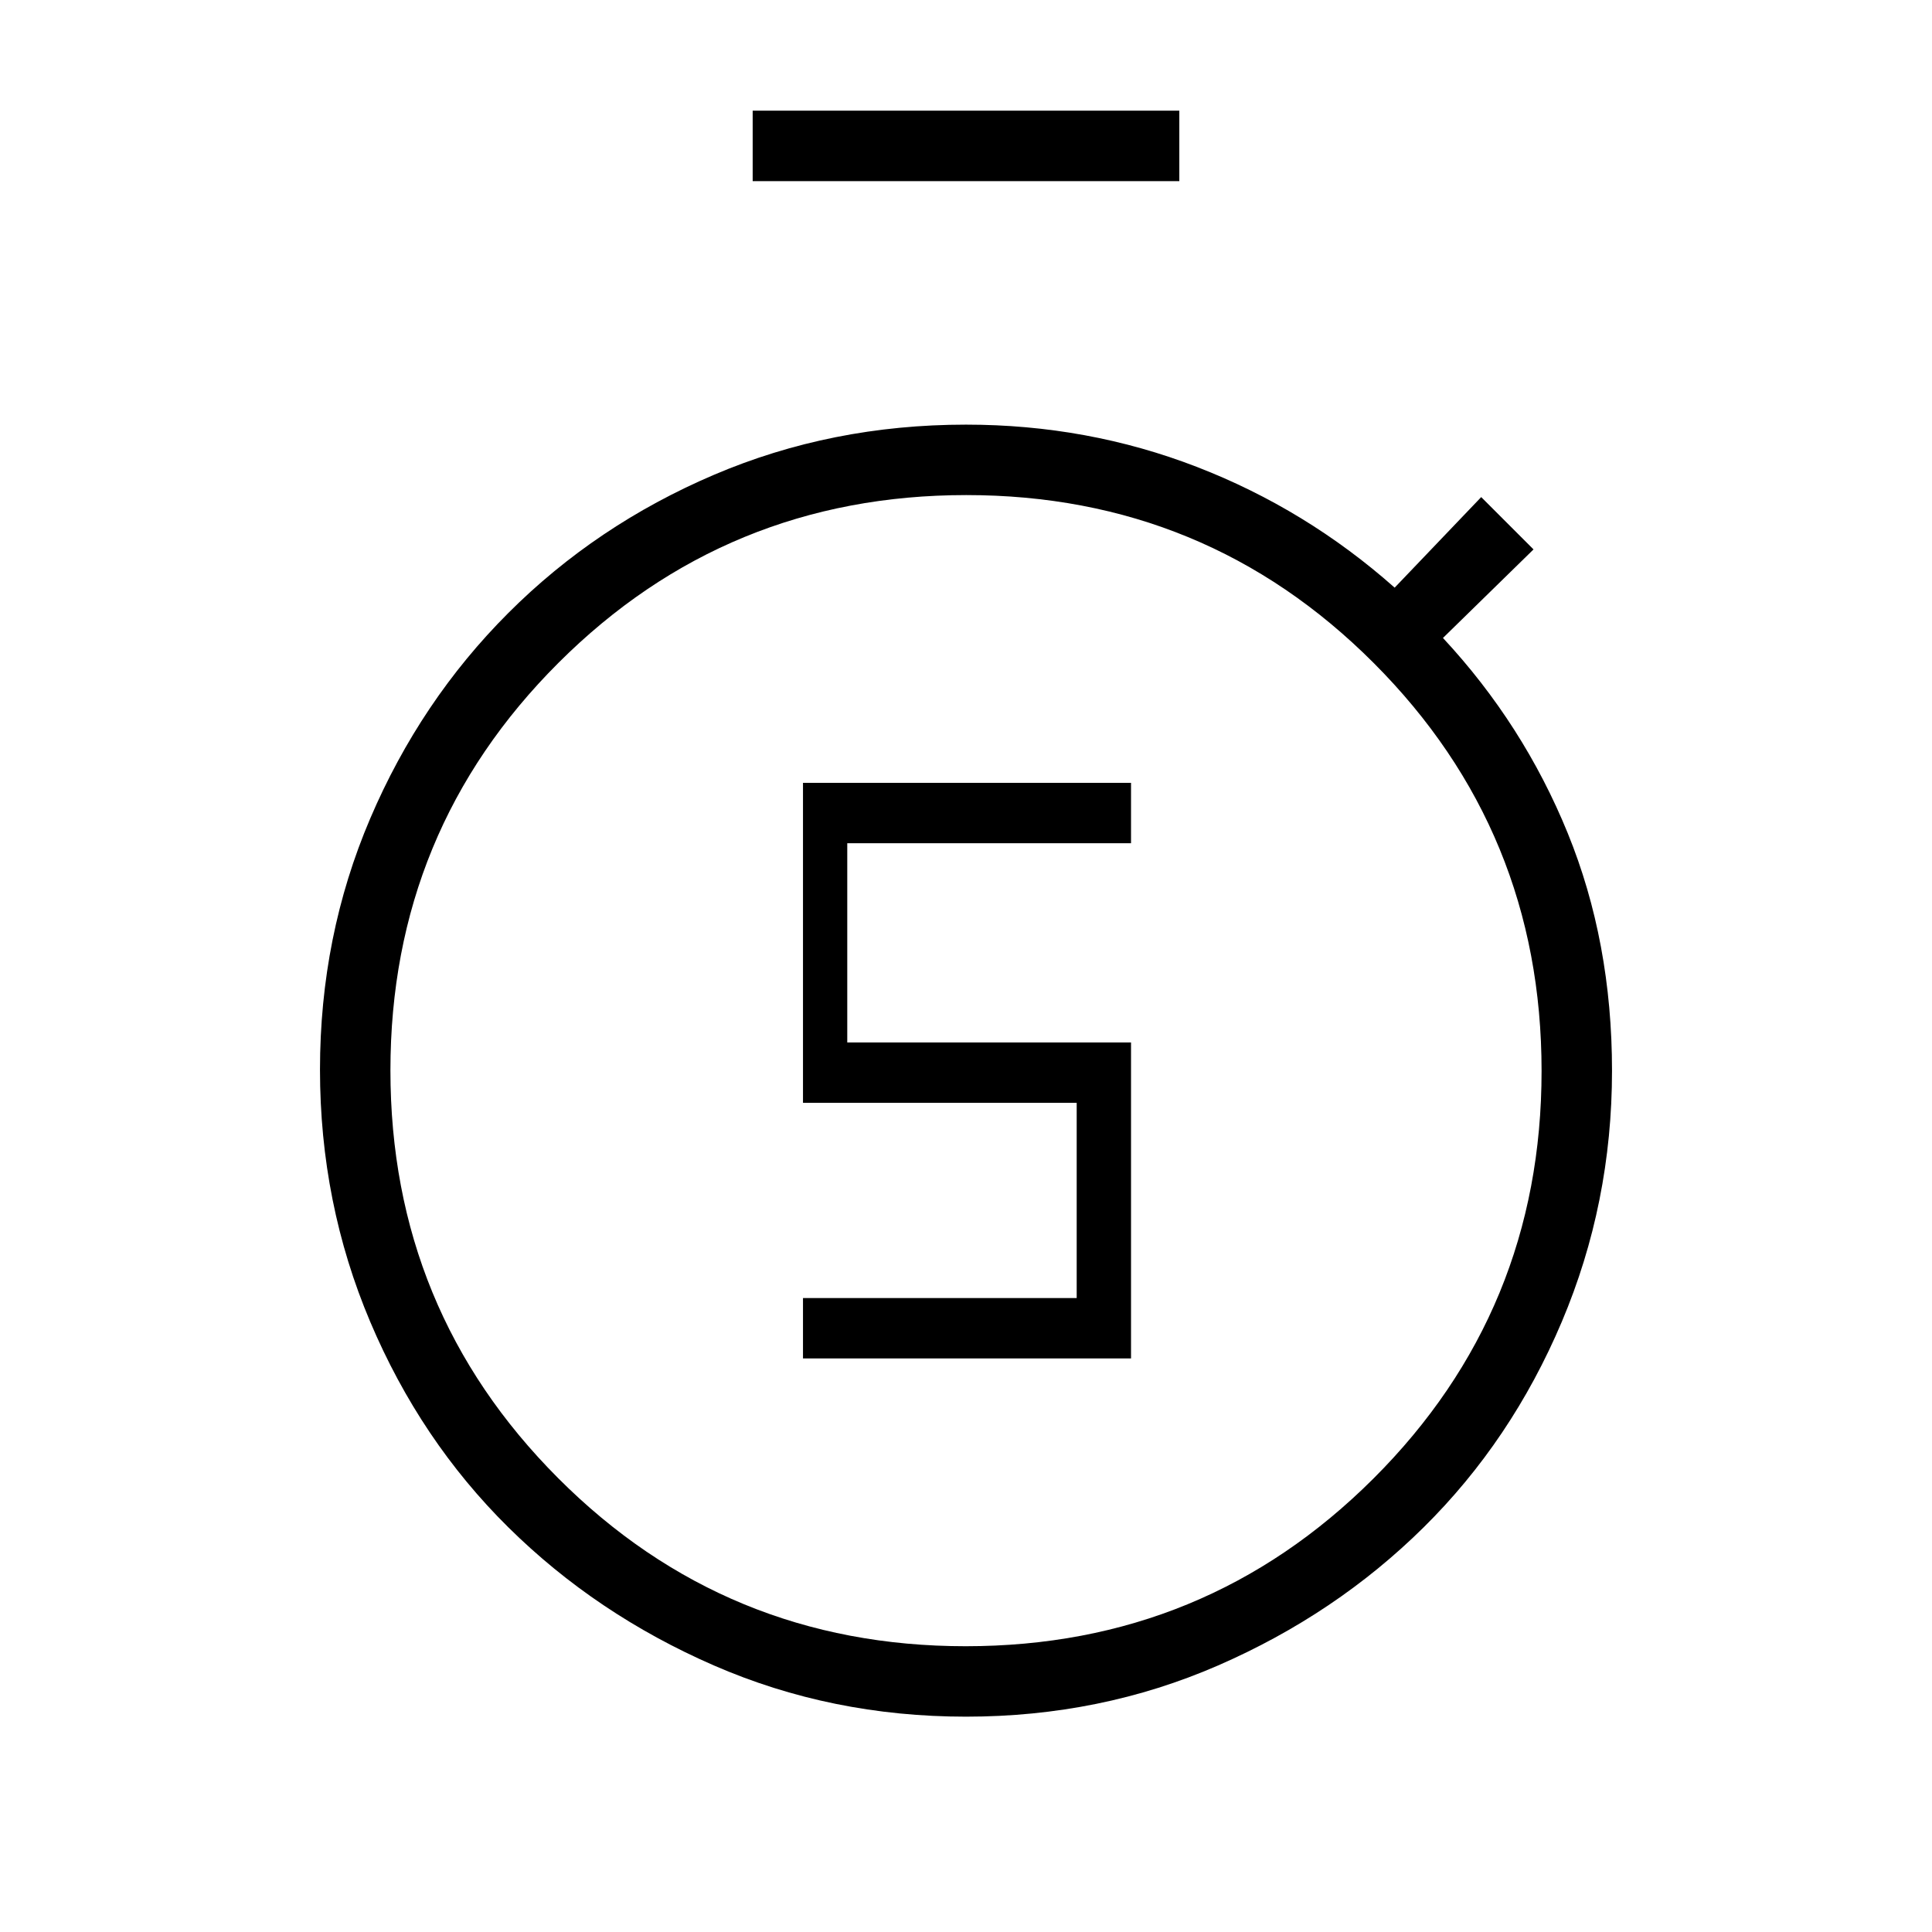 <svg xmlns="http://www.w3.org/2000/svg" height="48" viewBox="0 -960 960 960" width="48"><path d="M399-285h163v-157H421v-99h141v-30H399v159h136v97H399v30Zm-25-585v-35h212v35H374Zm106 763q-66.859 0-125.309-25.464-58.449-25.464-102.106-68.621t-68.621-102.106Q159-362.141 159-428.5t24.964-124.809q24.964-58.449 68.621-102.106t102.106-68.621Q413.141-749 480-749q60.409 0 114.705 21Q649-707 693-668l43-45 26 26-45 44q40 43 62 97t22 118q0 65.859-24.964 124.809-24.964 58.949-68.621 102.106t-102.106 68.621Q546.859-107 480-107Zm-.141-35Q599-142 682.5-225.359q83.5-83.358 83.5-202.5Q766-547 682.641-630.5q-83.358-83.5-202.5-83.5Q361-714 277.5-630.641q-83.5 83.358-83.5 202.5Q194-309 277.359-225.5q83.358 83.5 202.5 83.5ZM480-428Z"/></svg>